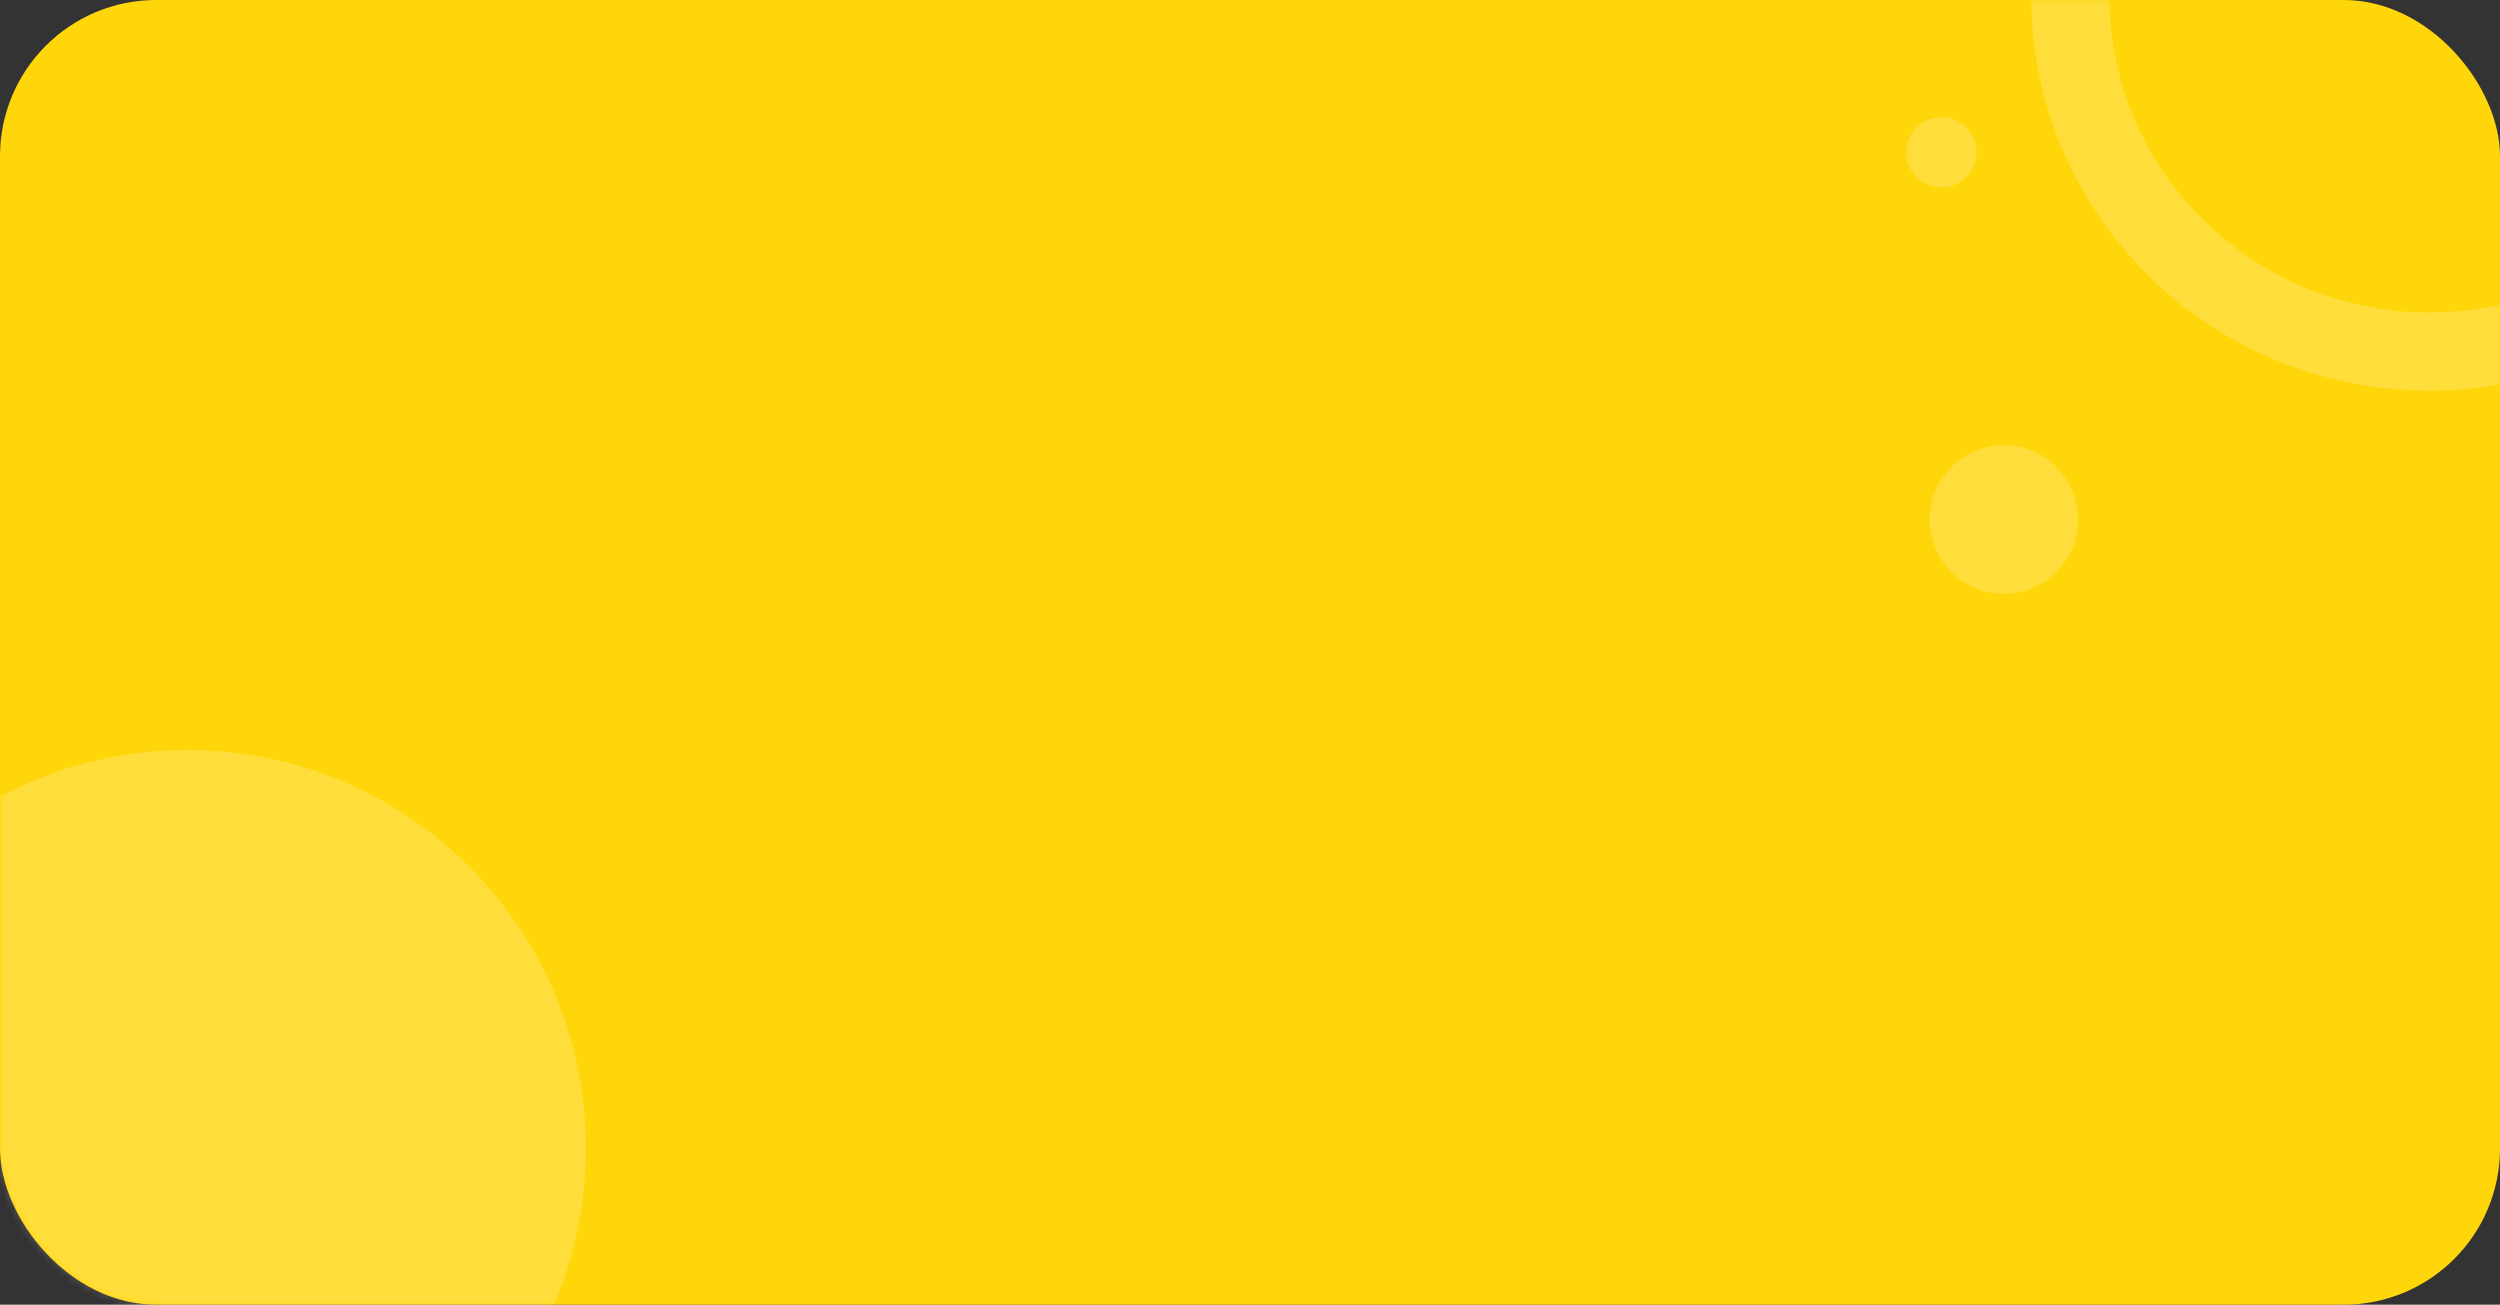<svg width="320" height="167" viewBox="0 0 320 167" fill="none" xmlns="http://www.w3.org/2000/svg">
<rect x="0" y="0" width="320" height="167" fill="#333333" stroke="none"/>
<rect width="320" height="167" rx="20" fill="#FFD60A"/>
<mask id="mask0_733_703" style="mask-type:alpha" maskUnits="userSpaceOnUse" x="0" y="0" width="320" height="167">
<rect width="320" height="167" rx="20" fill="#FFD60A"/>
</mask>
<g mask="url(#mask0_733_703)">
<path opacity="0.2" d="M75 147C75 175.167 52.166 198 24 198C-4.167 198 -27 175.167 -27 147C-27 118.833 -4.167 96 24 96C52.166 96 75 118.833 75 147Z" fill="white"/>
<circle opacity="0.2" cx="248.5" cy="19.5" r="4.5" fill="white"/>
<circle opacity="0.2" cx="256.5" cy="66.5" r="9.5" fill="white"/>
<path opacity="0.2" d="M357 -0.5C357 24.583 336.452 45 311 45C285.548 45 265 24.583 265 -0.5C265 -25.583 285.548 -46 311 -46C336.452 -46 357 -25.583 357 -0.5Z" stroke="white" stroke-width="10"/>
</g>
</svg>
